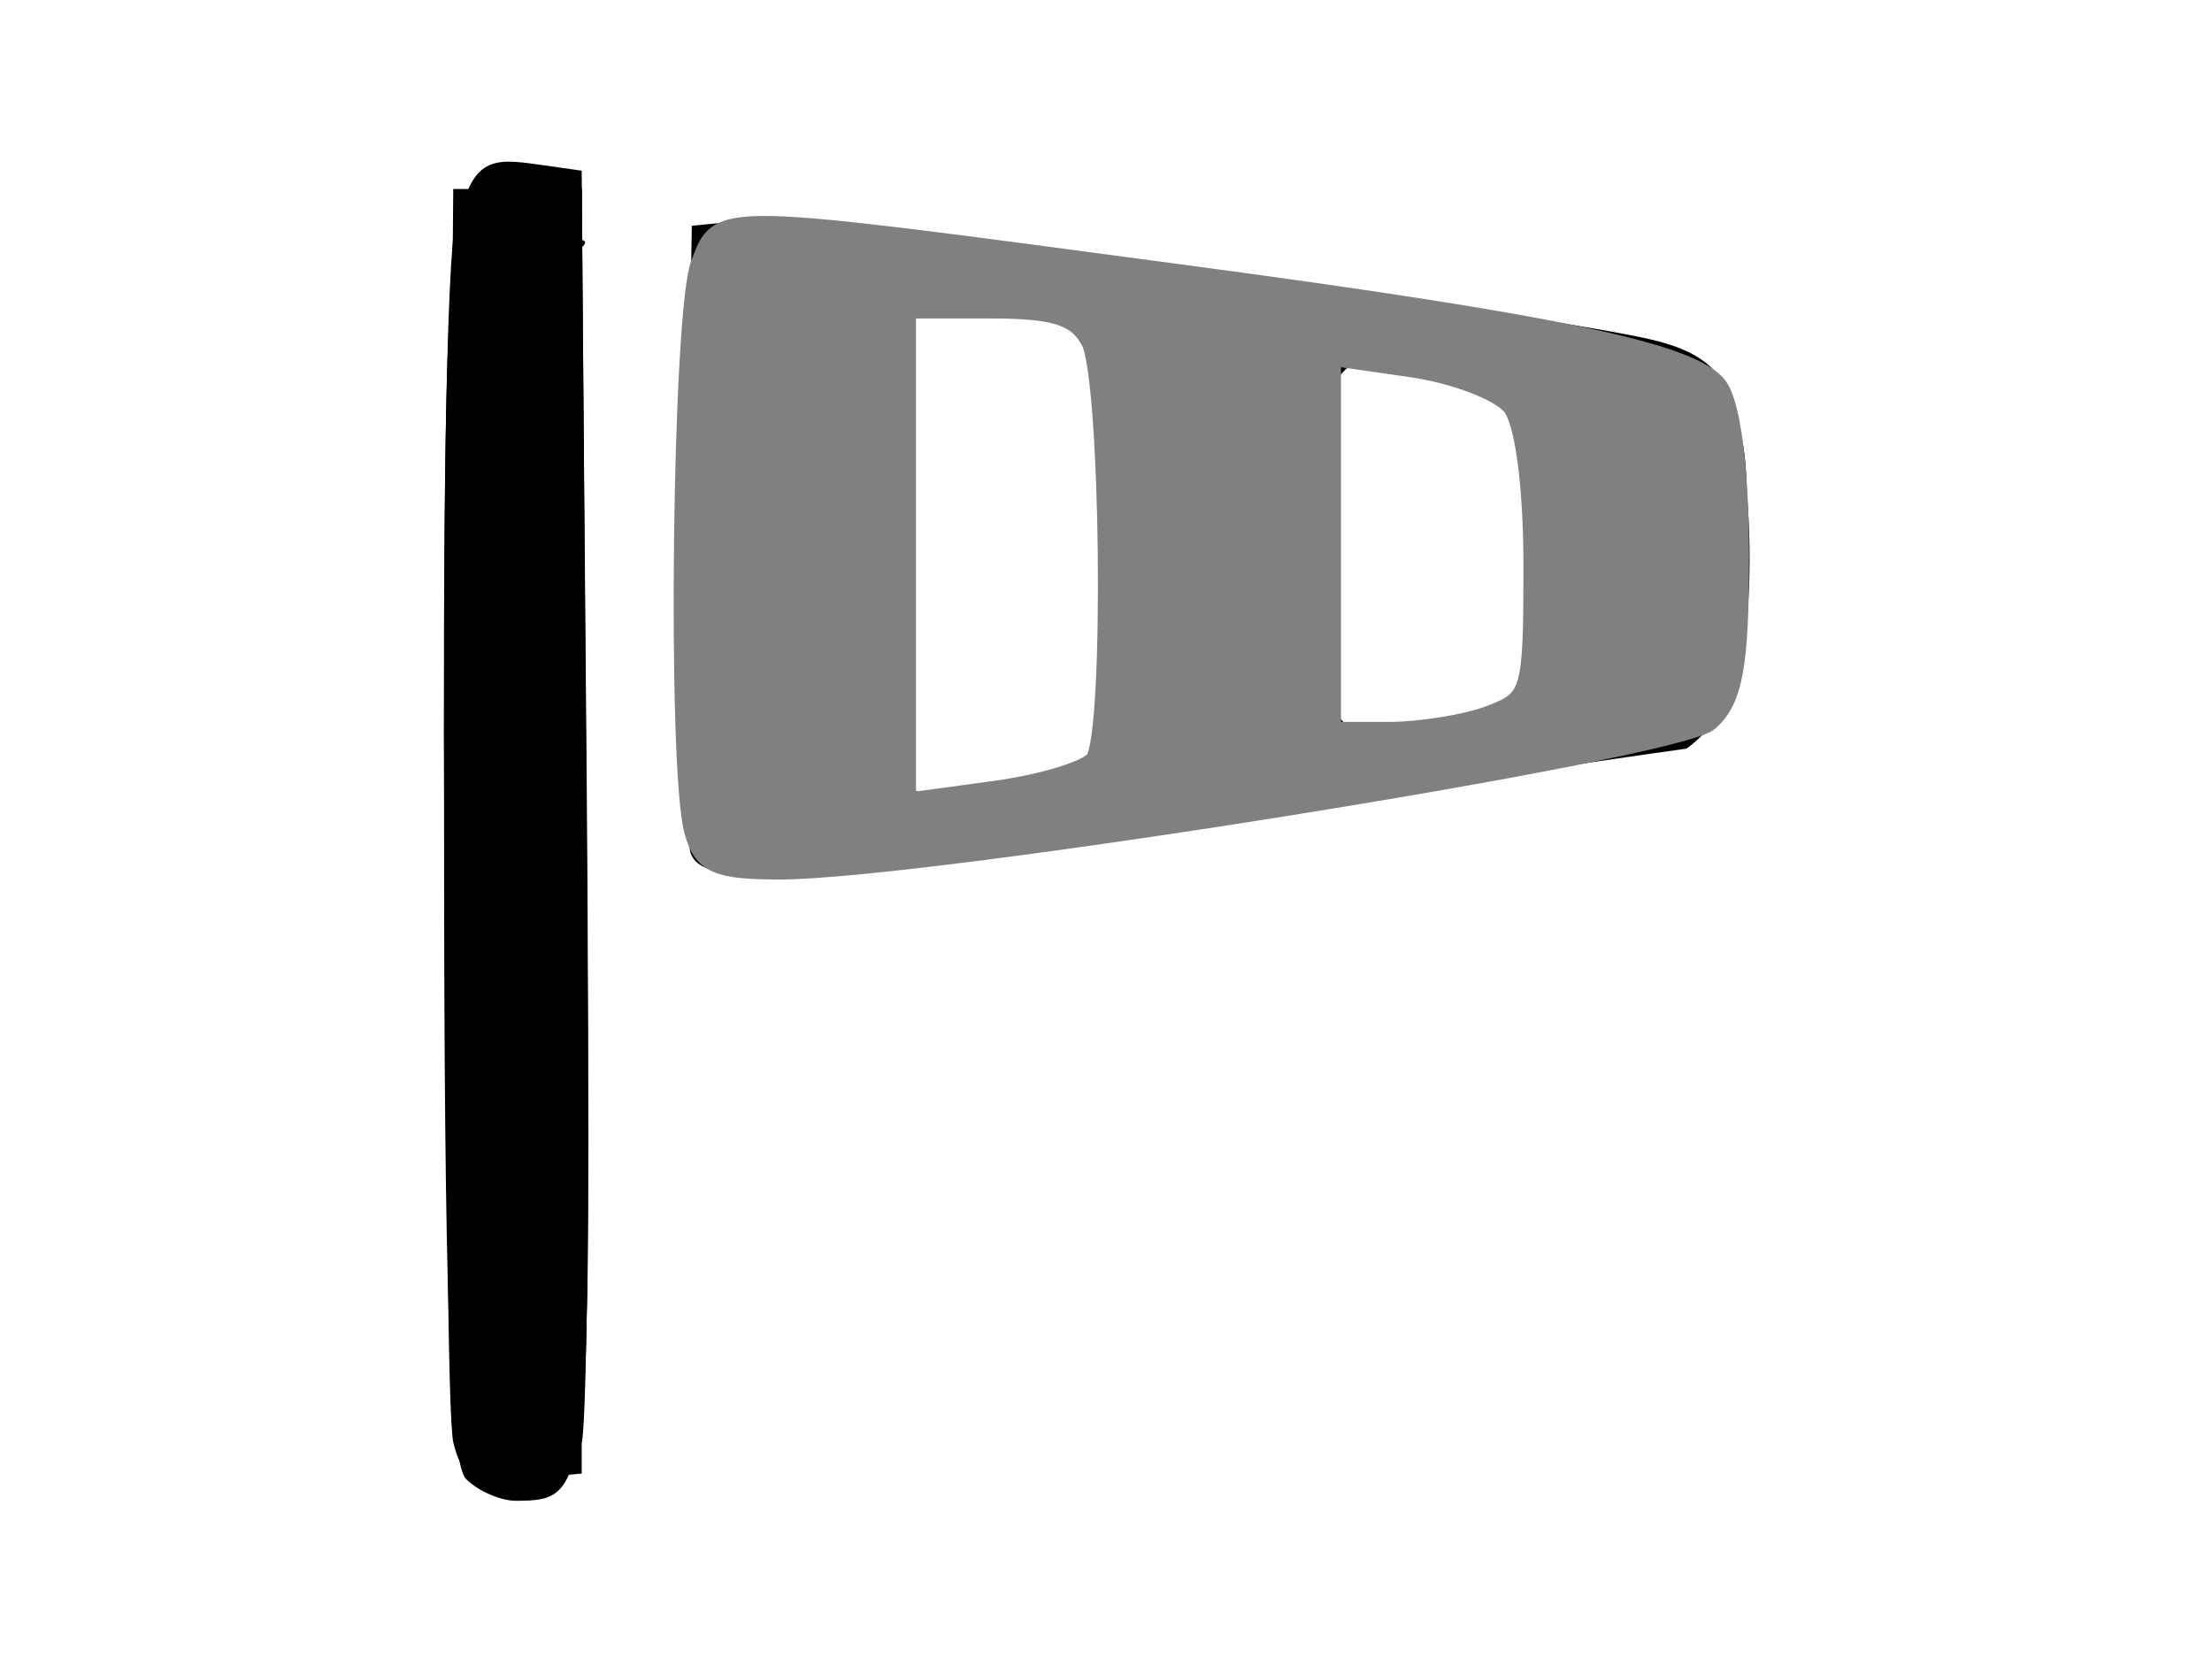 <svg xmlns="http://www.w3.org/2000/svg" viewBox="0 0 512 384">
<rect width="512" height="384" id="P010WIImgRct8" fill="#fff"/>
  <g
     id="g4403"
     transform="matrix(3.398,0,0,3.398,-1936.855,-2734.667)"
     style="stroke-width:0.409">
    <path
       style="fill-opacity:1;stroke-width:0.409"
       d="m 601.748,905.539 c -1.108,-1.108 -1.5,-12.66 -1.5,-44.222 0,-46.039 0.027,-46.228 6.494,-45.312 l 2.881,0.408 0.329,44.291 c 0.342,46.038 0.318,46.264 -4.766,46.315 -1.066,0.011 -2.612,-0.656 -3.438,-1.481 z m 15.304,-42.61 c -0.34,-0.886 -0.463,-10.87 -0.273,-22.188 l 0.345,-20.577 3.956,-0.384 c 3.394,-0.329 50.707,5.896 60.745,7.992 6.019,1.257 7.175,3.53 7.175,14.117 0,5.84 -0.628,10.531 -1.586,11.84 -1.244,1.702 -7.907,3.096 -30.938,6.477 -32.161,4.72 -38.489,5.157 -39.423,2.722 z m 25.384,-5.364 c 2.726,-0.555 2.812,-1.027 2.812,-15.403 0,-16.508 0.115,-16.314 -9.688,-16.355 l -4.062,-0.017 v 16.042 c 0,8.823 0.294,16.336 0.654,16.696 0.623,0.623 4.101,0.297 10.283,-0.962 z m 27.656,-3.807 3.906,-0.781 v -10.395 c 0,-5.717 -0.516,-10.714 -1.146,-11.103 -0.63,-0.39 -3.724,-1.062 -6.875,-1.494 l -5.729,-0.785 v 12.67 c 0,14.119 -0.186,13.895 9.844,11.889 z"
       id="path4413"
        />
    <path
       style="fill-opacity:1;stroke-width:0.409"
       d="m 600.879,903.052 c -0.388,-1.589 -0.547,-21.451 -0.355,-44.139 l 0.349,-41.25 h 4.375 4.375 v 43.75 43.75 l -4.02,0.389 c -3.323,0.321 -4.142,-0.112 -4.724,-2.5 z m 16.378,-40.491 c -0.417,-1.087 -0.759,-10.581 -0.759,-21.097 0,-15.913 0.332,-19.395 1.978,-20.761 2.786,-2.312 64.64,6.4 68.18,9.603 3.15,2.851 3.433,20.463 0.378,23.518 -1.08,1.08 -2.069,1.964 -2.197,1.964 -0.128,0 -13.684,1.969 -30.125,4.375 -34.038,4.982 -36.406,5.133 -37.455,2.398 z m 23.929,-4.256 4.062,-0.017 V 842.625 c 0,-11.441 -0.421,-15.794 -1.562,-16.146 -0.859,-0.265 -3.953,-0.816 -6.875,-1.226 l -5.312,-0.744 v 17.661 17.661 l 2.812,-0.754 c 1.547,-0.415 4.641,-0.761 6.875,-0.771 z m 30,-4.555 c 2.645,-0.709 2.812,-1.405 2.812,-11.702 v -10.948 l -3.906,-0.781 c -10.015,-2.003 -9.844,-2.208 -9.844,11.719 v 12.5 l 4.062,-0.017 c 2.234,-0.009 5.328,-0.356 6.875,-0.771 z"
       id="path4411"
        />
    <path
       style="fill-opacity:1;stroke-width:0.409"
       d="m 601.542,903.371 c -1.401,-2.619 -1.845,-78.522 -0.489,-83.587 0.628,-2.346 1.494,-2.809 4.67,-2.5 l 3.899,0.38 0.349,41.25 c 0.192,22.688 0.041,42.516 -0.336,44.062 -0.875,3.592 -6.243,3.854 -8.094,0.395 z m 16.456,-40.332 c -2.37,-2.37 -2.078,-40.214 0.325,-42.209 1.446,-1.2 8.522,-0.57 34.062,3.034 37.948,5.355 36.612,4.671 36.612,18.744 0,7.033 -0.486,9.478 -2.188,11.001 -1.49,1.334 -11.961,3.388 -32.854,6.444 -34.717,5.079 -33.931,5.013 -35.959,2.986 z m 24.438,-4.736 c 2.772,-0.014 2.812,-0.249 2.812,-16.264 v -16.25 h -3.594 c -1.977,0 -5.298,-0.341 -7.38,-0.757 l -3.786,-0.757 -0.168,17.804 -0.168,17.804 4.736,-0.783 c 2.605,-0.43 6.002,-0.789 7.548,-0.796 z m 29.688,-4.415 c 2.28,-0.446 2.5,-1.486 2.5,-11.794 0,-6.653 -0.514,-11.335 -1.25,-11.379 -0.688,-0.041 -3.922,-0.514 -7.188,-1.052 l -5.938,-0.977 v 13.473 13.473 l 4.688,-0.627 c 2.578,-0.345 5.812,-0.848 7.188,-1.117 z"
       id="path4409"
        />
    <path
       style="fill-opacity:1;stroke-width:0.409"
       d="m 602.29,903.559 c -0.333,-0.539 0.899,-0.961 2.739,-0.938 l 3.344,0.042 0.672,-20.625 0.672,-20.625 0.265,19.585 c 0.146,10.772 -0.076,20.475 -0.493,21.562 -0.776,2.023 -6.109,2.762 -7.199,0.998 z m 4.307,-30.791 c -0.054,-1.318 0.241,-2.056 0.657,-1.641 0.415,0.415 0.46,1.493 0.099,2.396 -0.399,0.997 -0.695,0.701 -0.755,-0.755 z m -0.102,-29.551 c -0.601,-21.23 -0.541,-21.953 1.862,-22.132 1.572,-0.117 1.928,0.159 0.969,0.751 -1.067,0.66 -1.618,7.202 -1.862,22.132 l -0.347,21.196 z m 11.566,19.892 c -1.118,-1.123 -1.562,-7.182 -1.562,-21.276 0,-17.915 0.211,-19.819 2.319,-20.947 3.254,-1.741 63.7,6.985 66.743,9.635 1.715,1.494 2.188,3.906 2.188,11.169 0,12.393 -0.802,13.61 -9.652,14.654 -3.973,0.469 -15.942,2.172 -26.598,3.785 -30.512,4.619 -31.702,4.725 -33.438,2.98 z m 27.031,-5.497 c 0.886,-0.886 1.056,-29.117 0.184,-30.528 -0.412,-0.666 -3.962,-1.589 -7.888,-2.051 l -7.14,-0.839 v 17.844 17.844 l 7.123,-0.837 c 3.918,-0.46 7.392,-1.106 7.72,-1.434 z m 28.594,-3.752 c 1.098,-0.346 1.562,-3.842 1.562,-11.758 0,-12.592 0.387,-12.124 -10.625,-12.856 l -5,-0.332 -0.126,12.5 c -0.069,6.875 0.121,12.949 0.423,13.497 0.495,0.898 9.847,0.183 13.765,-1.052 z m -71.995,-33.77 c 0.551,-2.863 4.494,-3.914 6.503,-1.734 1.105,1.199 0.942,1.38 -0.722,0.795 -1.214,-0.427 -3.042,0.135 -4.197,1.29 -1.895,1.895 -2.012,1.869 -1.584,-0.351 z"
       id="path4407"
        />
    <path
       style="fill-opacity:1;stroke-width:0.409"
       d="m 619.623,863.289 c -0.978,-1.582 0.677,-1.582 3.125,0 1.616,1.044 1.583,1.214 -0.239,1.231 -1.163,0.011 -2.461,-0.543 -2.886,-1.231 z m 6.362,-1.069 c -0.364,-0.588 0.728,-0.804 2.426,-0.479 1.698,0.325 3.087,0.806 3.087,1.069 0,0.967 -4.873,0.446 -5.513,-0.59 z m 6.763,-1.357 c 0,-0.728 0.562,-1.324 1.25,-1.324 0.688,0 1.25,0.248 1.25,0.551 0,0.303 -0.562,0.899 -1.25,1.324 -0.688,0.425 -1.25,0.177 -1.25,-0.551 z m 3.75,0.062 c 0,-0.762 0.984,-1.466 2.188,-1.564 1.203,-0.098 4.073,-0.332 6.376,-0.521 2.304,-0.189 5.504,-0.673 7.111,-1.077 1.607,-0.403 3.271,-0.169 3.697,0.521 0.453,0.733 -0.944,1.321 -3.361,1.414 -5.466,0.211 -8.421,0.612 -12.574,1.706 -2.227,0.587 -3.438,0.418 -3.438,-0.48 z M 624.465,857.705 c -0.387,-1.009 -0.414,-2.555 -0.059,-3.438 0.405,-1.007 0.681,-0.79 0.743,0.584 0.054,1.203 0.942,2.188 1.974,2.188 1.031,0 1.919,-0.984 1.974,-2.188 0.062,-1.375 0.338,-1.592 0.743,-0.583 0.695,1.731 -1.678,5.27 -3.534,5.27 -0.625,0 -1.453,-0.825 -1.84,-1.834 z m 32.922,-0.236 c -0.359,-0.58 1.403,-0.99 3.916,-0.91 2.513,0.08 4.895,-0.361 5.294,-0.979 0.398,-0.618 3.472,-1.179 6.83,-1.246 3.358,-0.067 7.684,-0.575 9.612,-1.128 1.929,-0.553 3.212,-0.528 2.851,0.055 -0.361,0.583 -2.762,1.408 -5.337,1.833 -11.4,1.88 -13.692,2.24 -17.972,2.817 -2.498,0.337 -4.835,0.138 -5.194,-0.442 z m -9.64,-1.68 c 2.47,-1.596 6.611,-1.596 5.625,0 -0.425,0.688 -2.286,1.241 -4.136,1.231 -2.631,-0.015 -2.955,-0.283 -1.489,-1.231 z m 10.34,-7.5 c 0,-3.094 0.244,-4.359 0.542,-2.812 0.298,1.547 0.298,4.078 0,5.625 -0.298,1.547 -0.542,0.281 -0.542,-2.812 z m 17.16,-6.188 c 0,-9.335 -0.361,-11.39 -2.177,-12.406 -1.217,-0.681 -1.693,-1.673 -1.079,-2.25 0.604,-0.567 1.339,-0.36 1.633,0.461 0.294,0.821 1.483,1.19 2.641,0.82 1.82,-0.581 1.852,-0.476 0.232,0.771 -1.487,1.145 -0.97,1.299 2.5,0.746 2.862,-0.456 3.542,-0.342 1.966,0.331 -2.278,0.972 -2.286,1.075 -0.154,1.893 1.24,0.476 2.928,0.307 3.75,-0.376 1.123,-0.932 1.352,-0.262 0.918,2.692 -0.506,3.449 -0.765,3.676 -2.104,1.845 -0.84,-1.149 -2.168,-2.088 -2.952,-2.088 -0.784,0 -1.425,-0.562 -1.425,-1.25 0,-0.688 -0.562,-1.25 -1.25,-1.25 -1.816,0 -1.589,17.911 0.25,19.75 1.167,1.167 1.028,1.5 -0.625,1.5 -1.842,0 -2.125,-1.491 -2.125,-11.188 z m -45.799,-1.312 c 0,-6.531 0.211,-9.203 0.468,-5.938 0.258,3.266 0.258,8.609 0,11.875 -0.258,3.266 -0.468,0.594 -0.468,-5.938 z m 57.47,1.25 c 0,-5.156 0.221,-7.266 0.49,-4.688 0.27,2.578 0.27,6.797 0,9.375 -0.27,2.578 -0.49,0.469 -0.49,-4.688 z m -61.113,6.141 c -0.462,-0.747 -0.214,-1.985 0.551,-2.75 1.021,-1.021 1.391,-0.66 1.391,1.359 0,3.018 -0.649,3.483 -1.942,1.391 z m 20.89,-1.141 c 0,-1.719 0.284,-2.422 0.63,-1.562 0.347,0.859 0.347,2.266 0,3.125 -0.347,0.859 -0.63,0.156 -0.63,-1.562 z m 6.091,-0.562 c -0.028,-2.689 0.335,-3.314 1.342,-2.308 0.989,0.989 0.999,2.033 0.038,3.688 -1.176,2.023 -1.346,1.853 -1.38,-1.38 z m -2.439,0.042 c -0.054,-1.318 0.241,-2.056 0.657,-1.641 0.415,0.415 0.46,1.493 0.099,2.396 -0.399,0.997 -0.695,0.701 -0.755,-0.755 z m -3.605,-8.854 c -0.025,-2.062 0.234,-3.058 0.576,-2.211 0.342,0.846 0.363,2.534 0.046,3.75 -0.317,1.216 -0.597,0.524 -0.623,-1.539 z m 6.044,-0.062 c 0.033,-3.233 0.203,-3.403 1.38,-1.38 0.961,1.654 0.951,2.699 -0.038,3.688 -1.006,1.006 -1.369,0.381 -1.342,-2.308 z m 5.302,-1.812 c 0,-3.094 0.244,-4.359 0.542,-2.812 0.298,1.547 0.298,4.078 0,5.625 -0.298,1.547 -0.542,0.281 -0.542,-2.812 z m -31.393,1.25 c 0,-1.719 0.284,-2.422 0.63,-1.562 0.347,0.859 0.347,2.266 0,3.125 -0.347,0.859 -0.63,0.156 -0.63,-1.562 z m 23.651,0.729 c -0.054,-1.318 0.241,-2.056 0.657,-1.641 0.415,0.415 0.46,1.493 0.099,2.396 -0.399,0.997 -0.695,0.701 -0.755,-0.755 z m -2.596,-5.729 c -1.177,-3.786 -0.779,-5.014 1.67,-5.152 1.486,-0.084 -0.616,-0.637 -4.672,-1.228 -7.369,-1.075 -9.25,-1.787 -8.007,-3.029 0.363,-0.363 2.181,-0.082 4.04,0.625 1.859,0.707 6.015,1.352 9.236,1.433 3.221,0.081 7.544,0.525 9.606,0.985 l 3.75,0.838 -3.125,0.858 c -1.719,0.472 -3.302,0.341 -3.518,-0.29 -0.216,-0.631 -1.197,-0.839 -2.18,-0.462 -0.983,0.377 -1.476,1.189 -1.095,1.805 0.38,0.615 -0.42,1.119 -1.778,1.119 -1.358,0 -2.753,0.703 -3.1,1.562 -0.347,0.859 -0.718,1.281 -0.825,0.938 z m -23.753,-4.301 c 0,-0.991 0.528,-2.128 1.174,-2.527 0.646,-0.399 1.089,0.411 0.984,1.801 -0.215,2.854 -2.158,3.508 -2.158,0.726 z m 41.25,0.551 c -1.456,-0.941 -1.09,-1.216 1.636,-1.231 2.026,-0.011 3.185,0.509 2.739,1.231 -0.959,1.552 -1.973,1.552 -4.375,0 z m -36.942,-1.359 c -0.462,-0.747 -0.333,-1.866 0.286,-2.485 0.668,-0.668 1.202,-0.116 1.313,1.359 0.209,2.775 -0.341,3.162 -1.6,1.126 z m 3.817,-3.641 c -0.425,-0.688 -0.21,-1.25 0.477,-1.25 0.688,0 1.598,0.562 2.023,1.25 0.425,0.688 0.21,1.25 -0.477,1.25 -0.688,0 -1.598,-0.562 -2.023,-1.25 z m -6.875,-1.367 c 0,-0.623 1.125,-1.133 2.5,-1.133 1.375,0 2.5,0.216 2.5,0.479 0,0.264 -1.125,0.773 -2.5,1.133 -1.375,0.36 -2.5,0.144 -2.5,-0.479 z"
       id="path4405"
        />
  </g>
  <path
     style="opacity:1;fill:#808080;fill-opacity:1;stroke:#808080;stroke-width:5;stroke-linejoin:round;stroke-miterlimit:4;stroke-dasharray:none;stroke-opacity:1"
     d="m 160.844,192.218 c -3.961,-14.78 -2.757,-119.767 1.502,-130.969 4.584,-12.056 1.936,-12.118 112.105,2.607 85.79,11.466 117.282,18.072 122.974,25.796 2.987,4.054 4.919,19.276 4.919,38.762 0,25.569 -1.399,33.348 -6.887,38.298 -7.254,6.542 -181.273,34.36 -214.944,34.36 -14.611,0 -17.665,-1.375 -19.67,-8.854 z m 92.887,-16.217 c 4.44,-6.823 3.547,-88.566 -1.062,-97.178 -3.188,-5.956 -8.322,-7.612 -23.611,-7.612 h -19.537 v 57.429 57.429 l 20.66,-2.813 c 11.363,-1.547 21.961,-4.812 23.551,-7.256 z m 91.297,-10.248 c 9.65,-3.669 10.094,-5.195 10.094,-34.664 0,-18.631 -1.946,-33.353 -4.919,-37.214 -2.705,-3.513 -13.33,-7.594 -23.611,-9.069 l -18.692,-2.682 v 43.734 43.734 h 13.517 c 7.434,0 18.059,-1.727 23.611,-3.838 z"
     id="path882"
      />
</svg>
